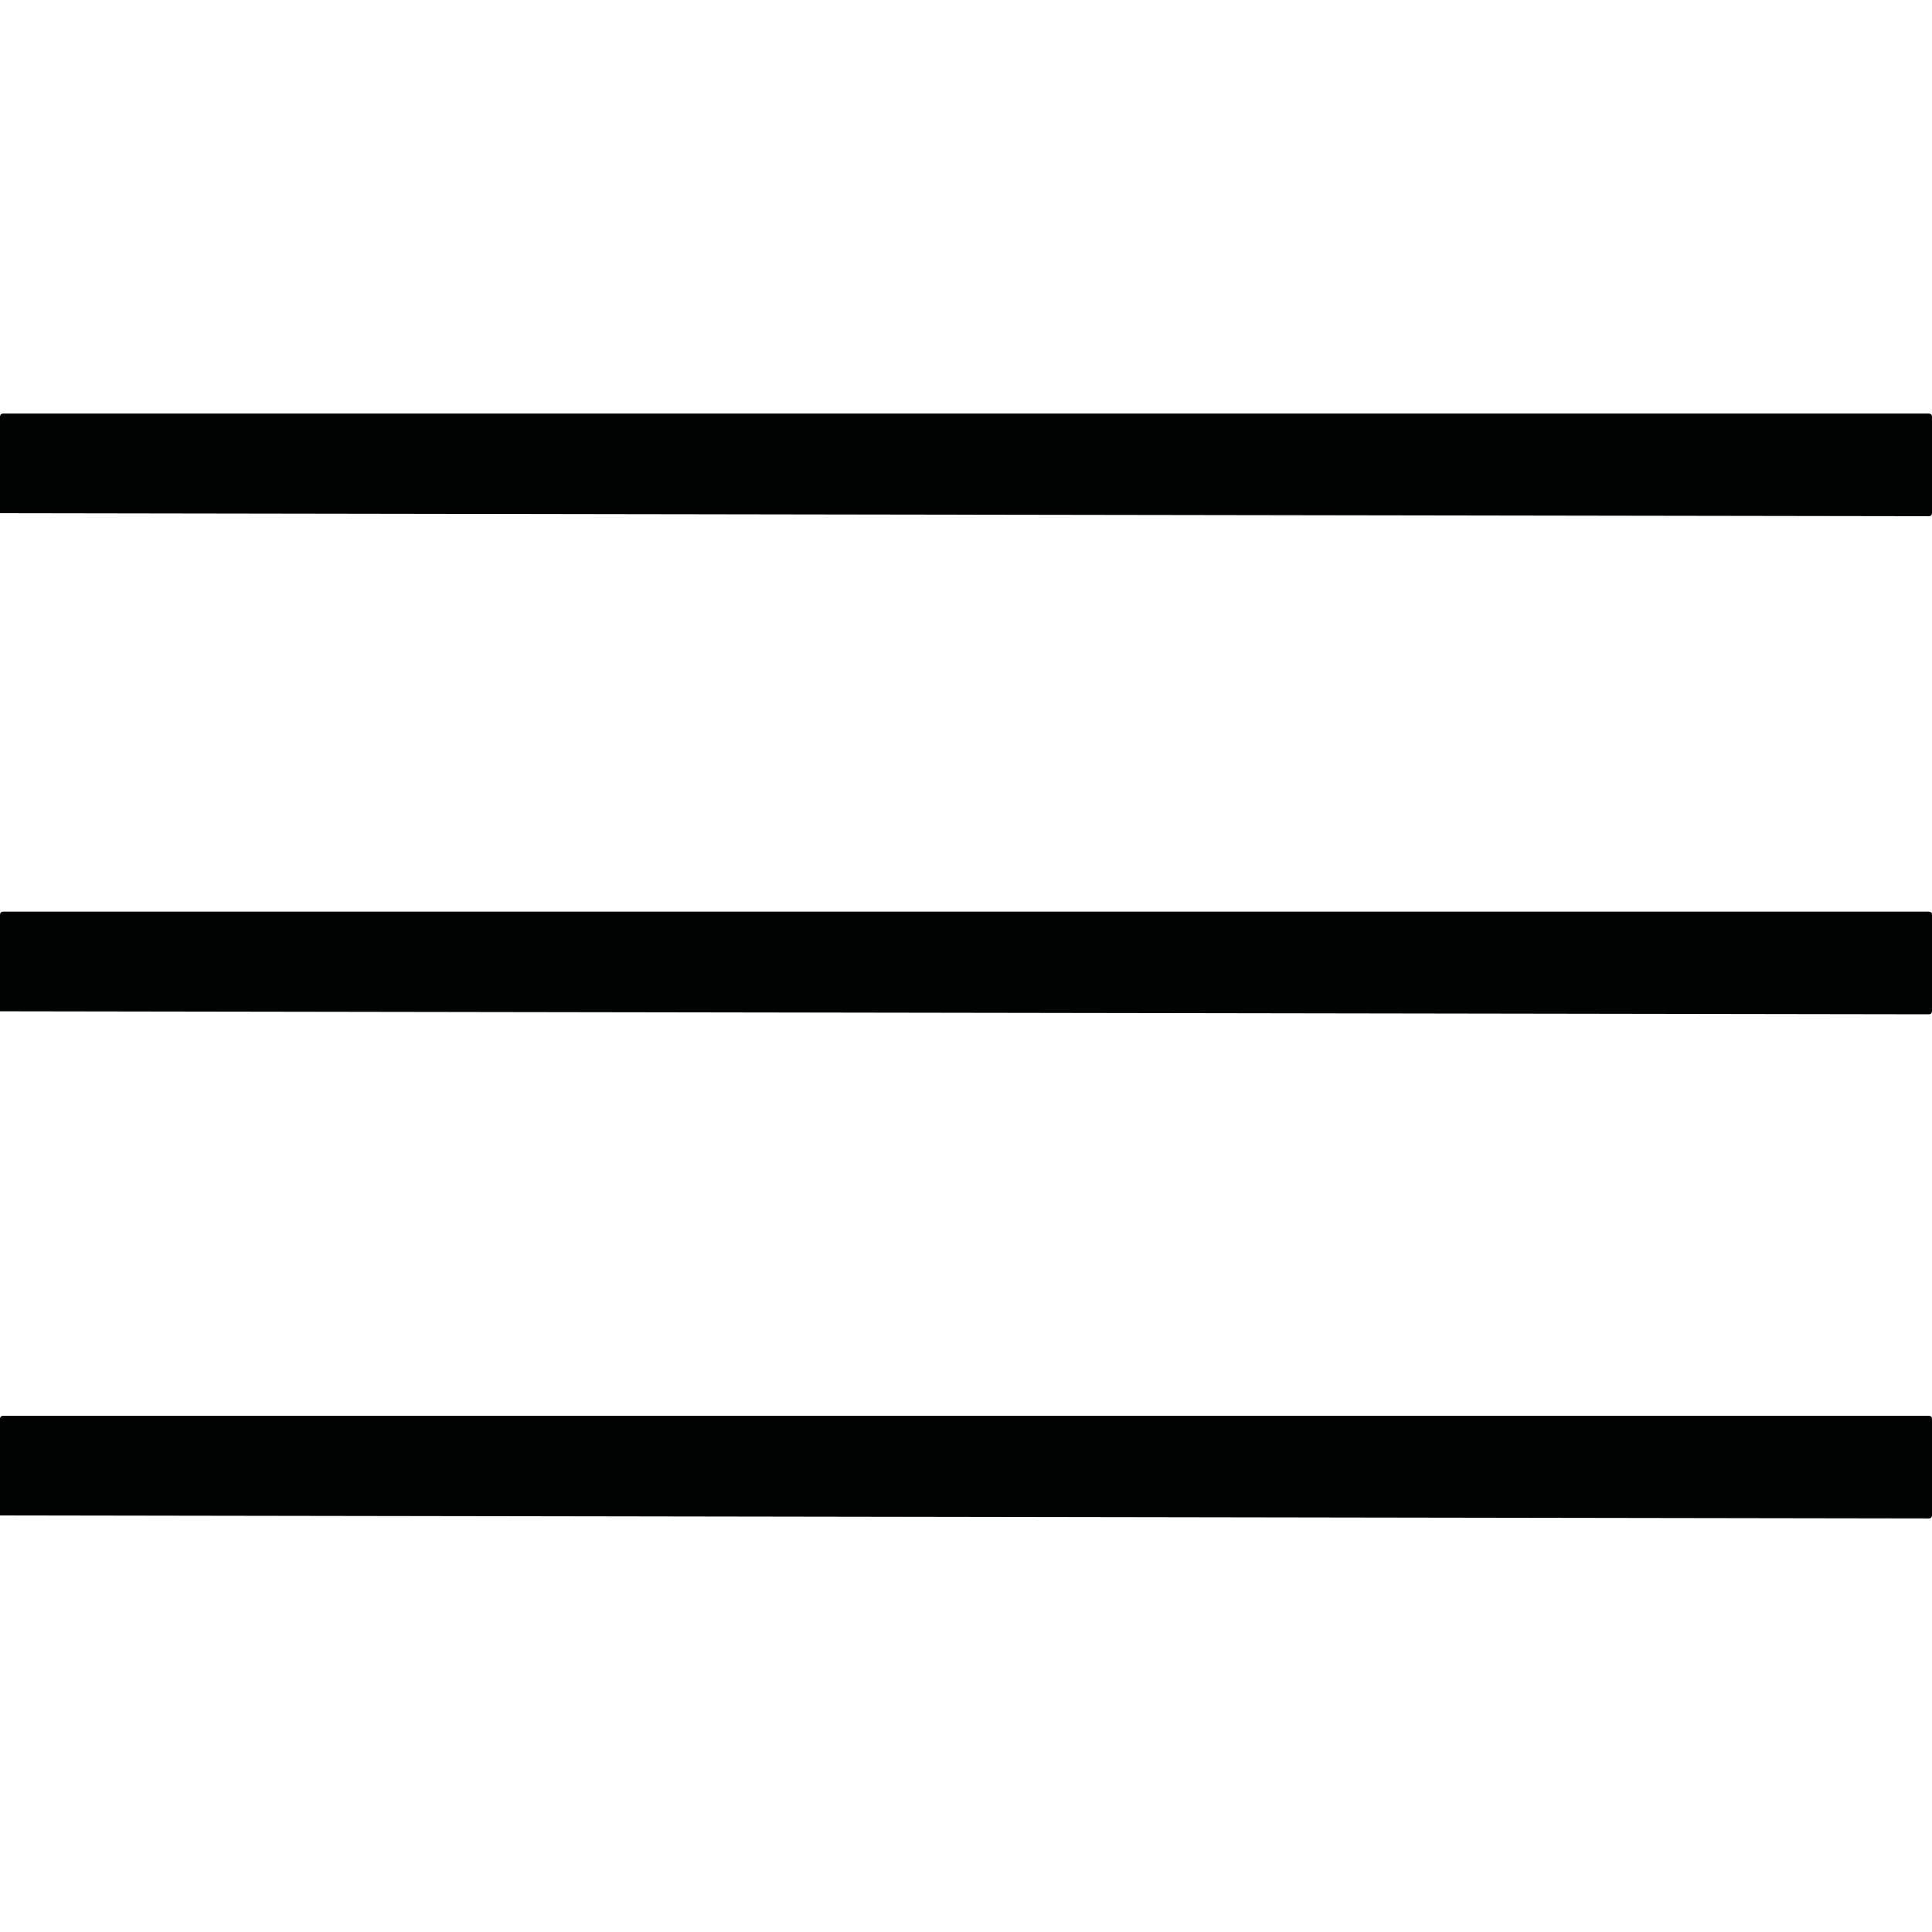 <svg xmlns="http://www.w3.org/2000/svg" viewBox="0 0 64 64"><g fill="#010202"><path d="M0 17v-3.2s0-.1.1-.1h63.8s.1 0 .1.1V17s0 .1-.1.1L0 17zM0 33.5v-3.2s0-.1.1-.1h63.8s.1 0 .1.1v3.2s0 .1-.1.1L0 33.5c0 .1 0 .1 0 0zM0 50.2V47s0-.1.1-.1h63.8s.1 0 .1.1v3.2s0 .1-.1.1L0 50.2c0 .1 0 .1 0 0z"/></g></svg>